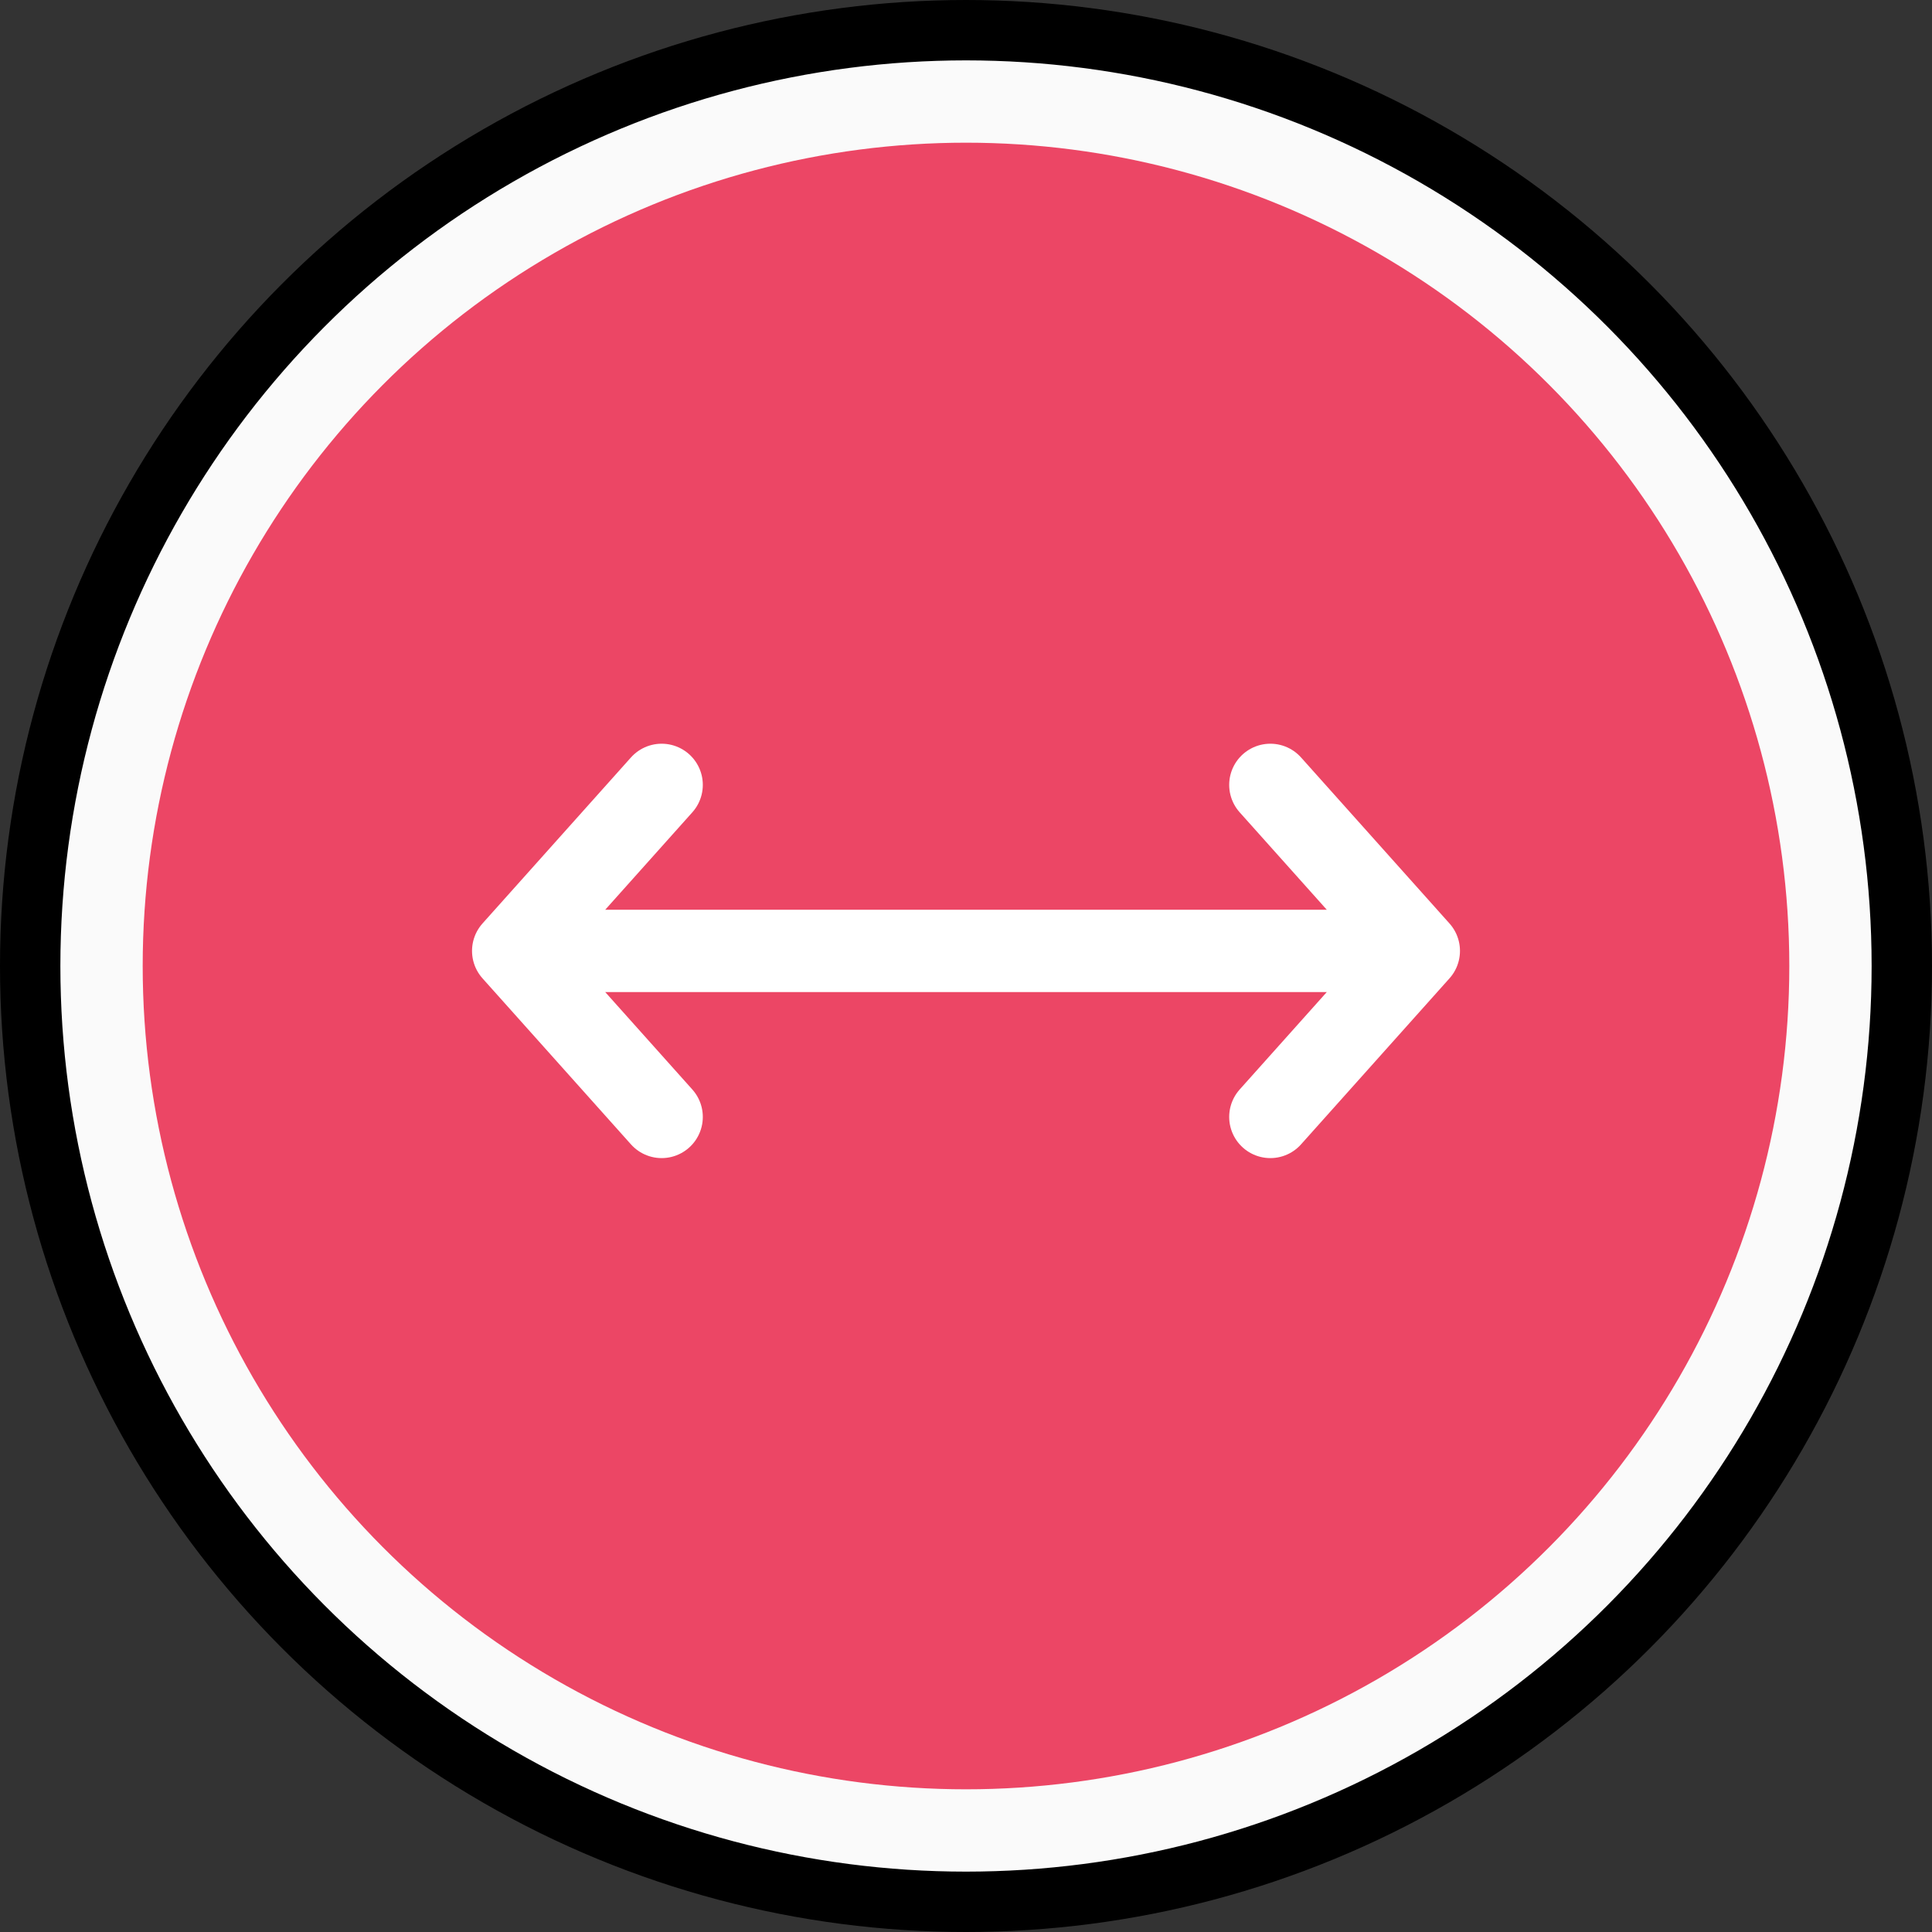 <svg width="64" height="64" viewBox="0 0 64 64" fill="none" xmlns="http://www.w3.org/2000/svg">
<rect x="0" y="0" width="64" height="64" fill="#333333" stroke="none"/>
<g id="SLIDER">
<g id="Group 102">
<circle id="Ellipse 9" cx="32" cy="32" r="31" fill="#FAFAFA" stroke="black" stroke-width="2"/>
<circle id="Ellipse 8" cx="32" cy="32" r="27.273" fill="#EC4665"/>
</g>
<path id="Vector 3" d="M17 31.5H47M17 31.5L21.918 26M17 31.5L21.918 37M47 31.5L42.082 26M47 31.5L42.082 37" stroke="white" stroke-width="2.727" stroke-linecap="round" stroke-linejoin="round"/>
</g>
</svg>
